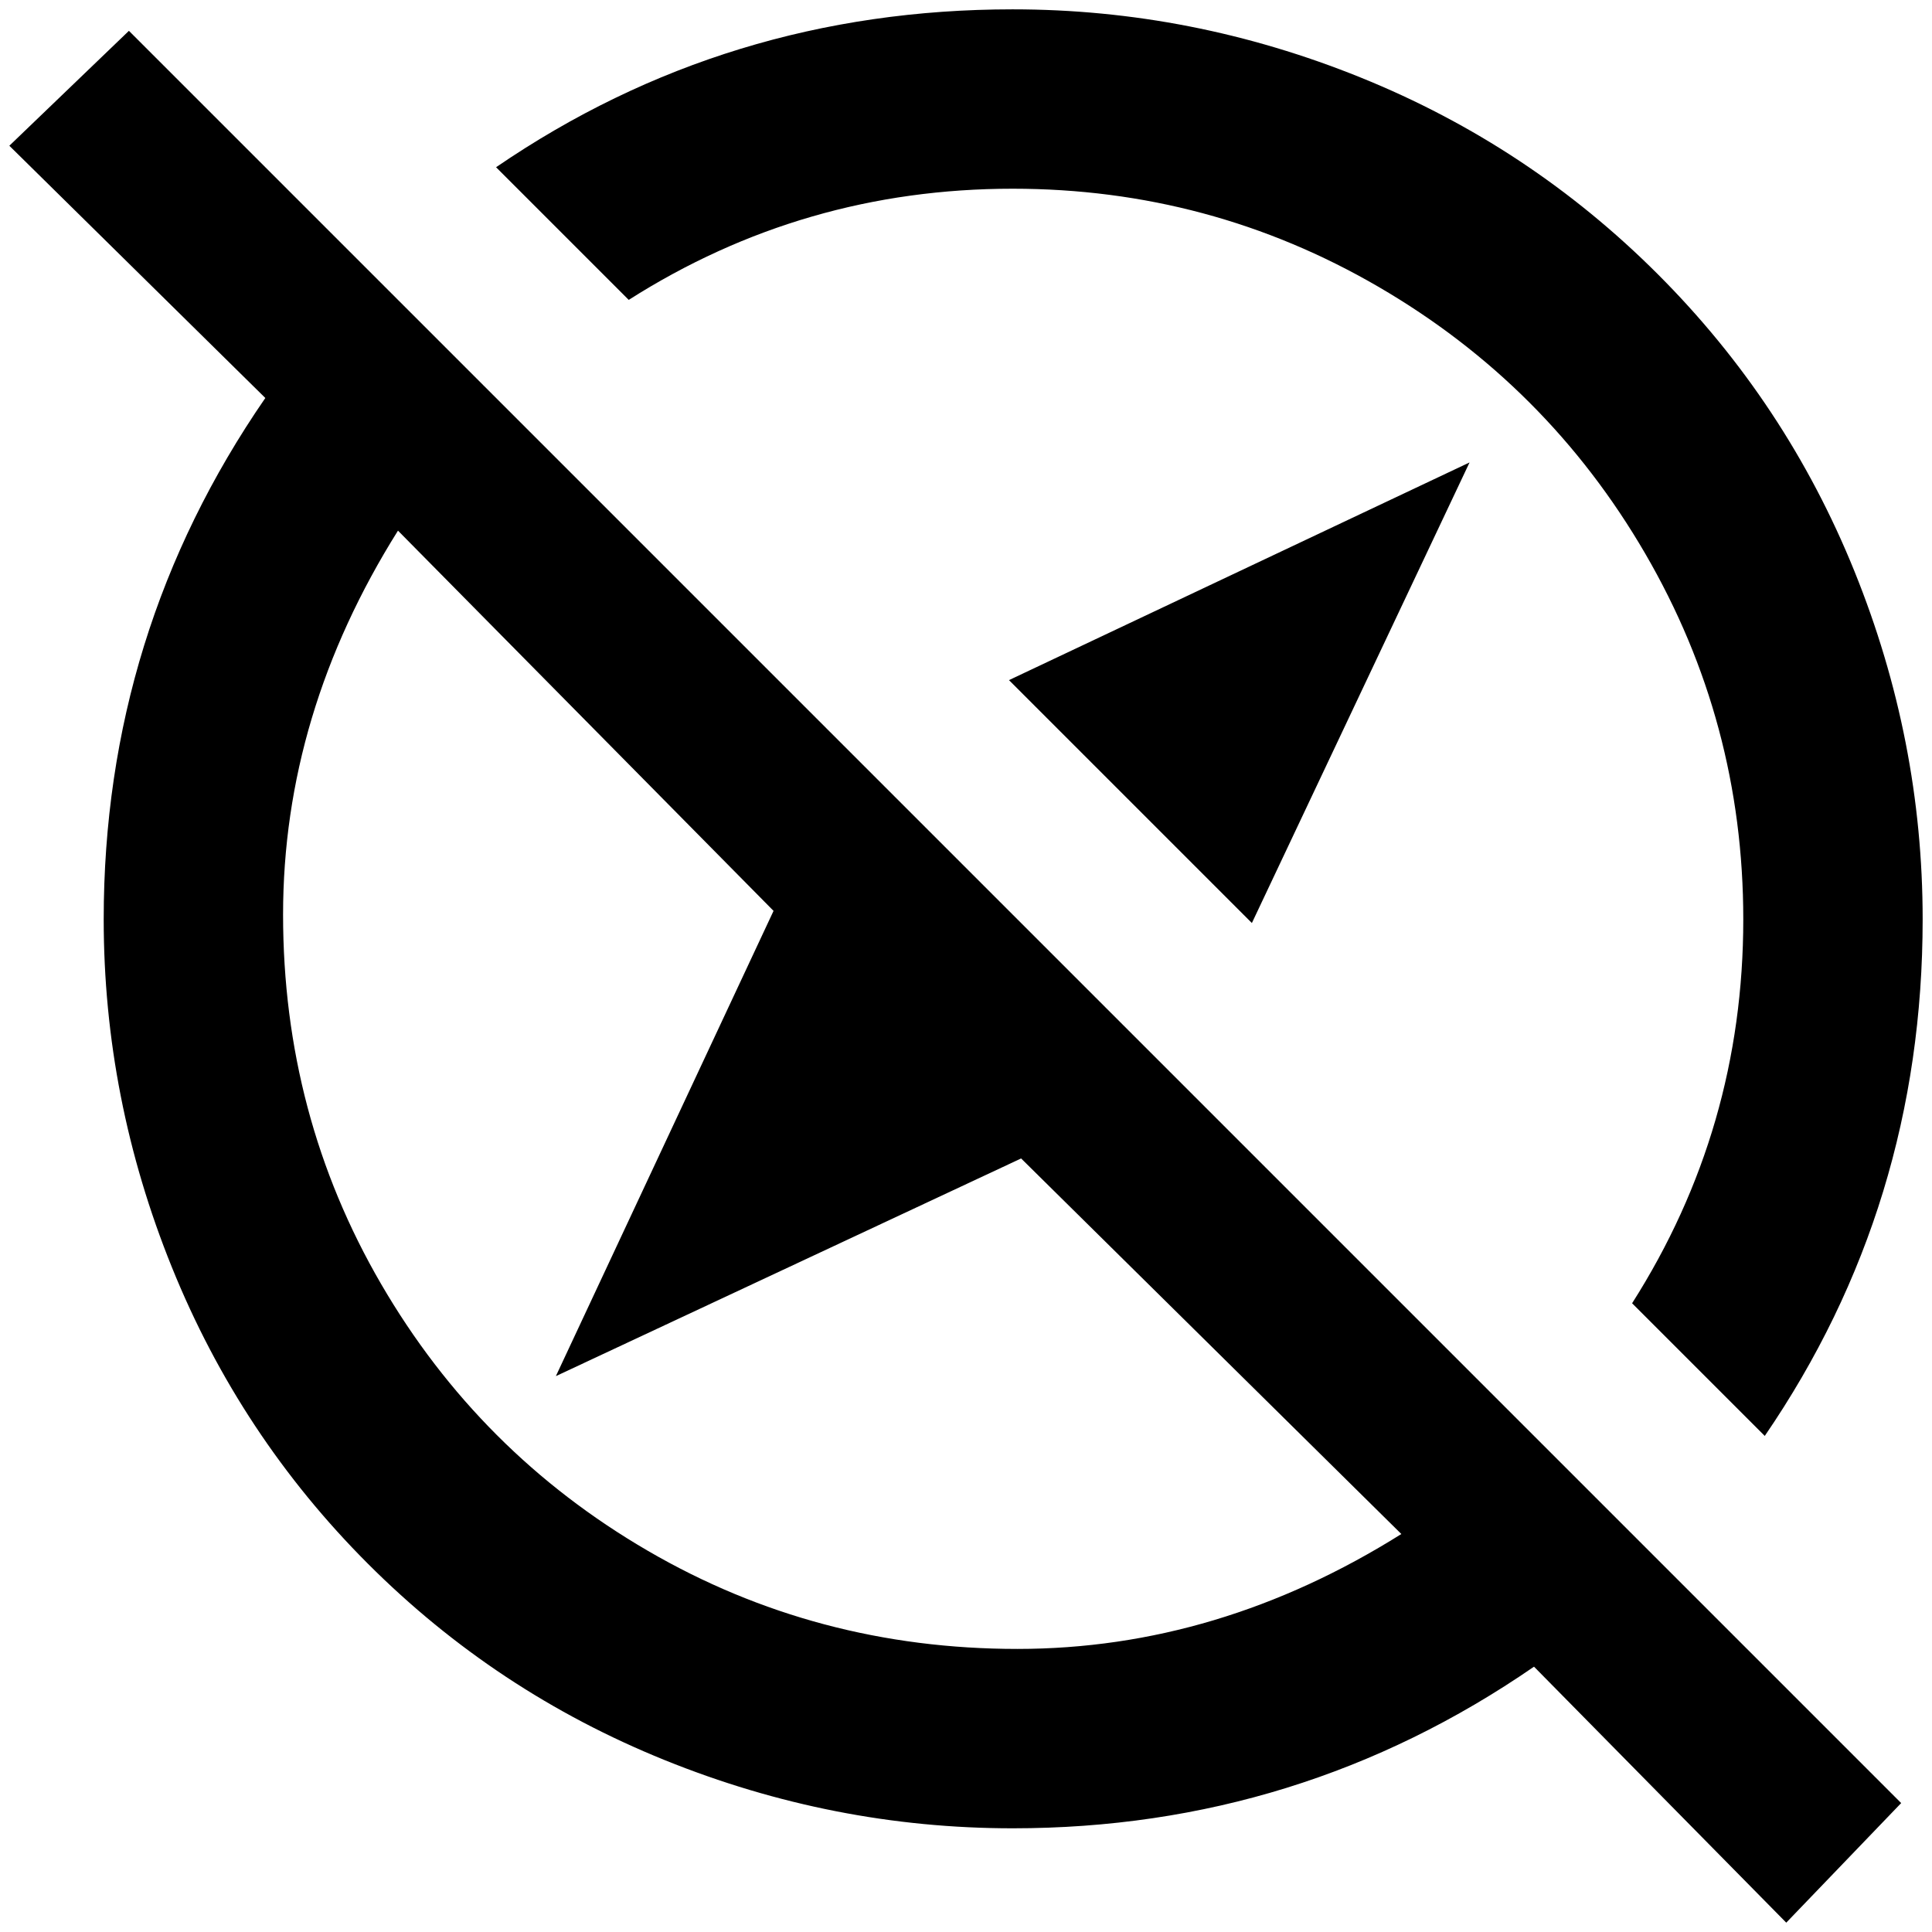 <?xml version="1.0" standalone="no"?>
<!DOCTYPE svg PUBLIC "-//W3C//DTD SVG 1.1//EN" "http://www.w3.org/Graphics/SVG/1.1/DTD/svg11.dtd" >
<svg xmlns="http://www.w3.org/2000/svg" xmlns:xlink="http://www.w3.org/1999/xlink" version="1.1" width="2048" height="2048" viewBox="-10 0 2068 2048">
   <path fill="currentColor"
d="M0 146l128 -123l1897 1897l-123 128l-270 -274q-251 173 -558 173q-192 0 -372.5 -73t-317.5 -210t-210 -317.5t-73 -372.5q0 -307 173 -558zM585 1463l233 -498l-402 -407q-123 196 -123 411t105 395.5t285.5 285.5t395.5 105t411 -123l-407 -402zM1563 485l-233 493
l-260 -260zM1074 0q192 0 372.5 73t318 210.5t210.5 318t73 372.5q0 306 -169 553l-142 -142q119 -187 119 -411q0 -211 -105 -391.5t-285.5 -285.5t-391.5 -105q-224 0 -411 119l-142 -142q247 -169 553 -169z" />
</svg>

